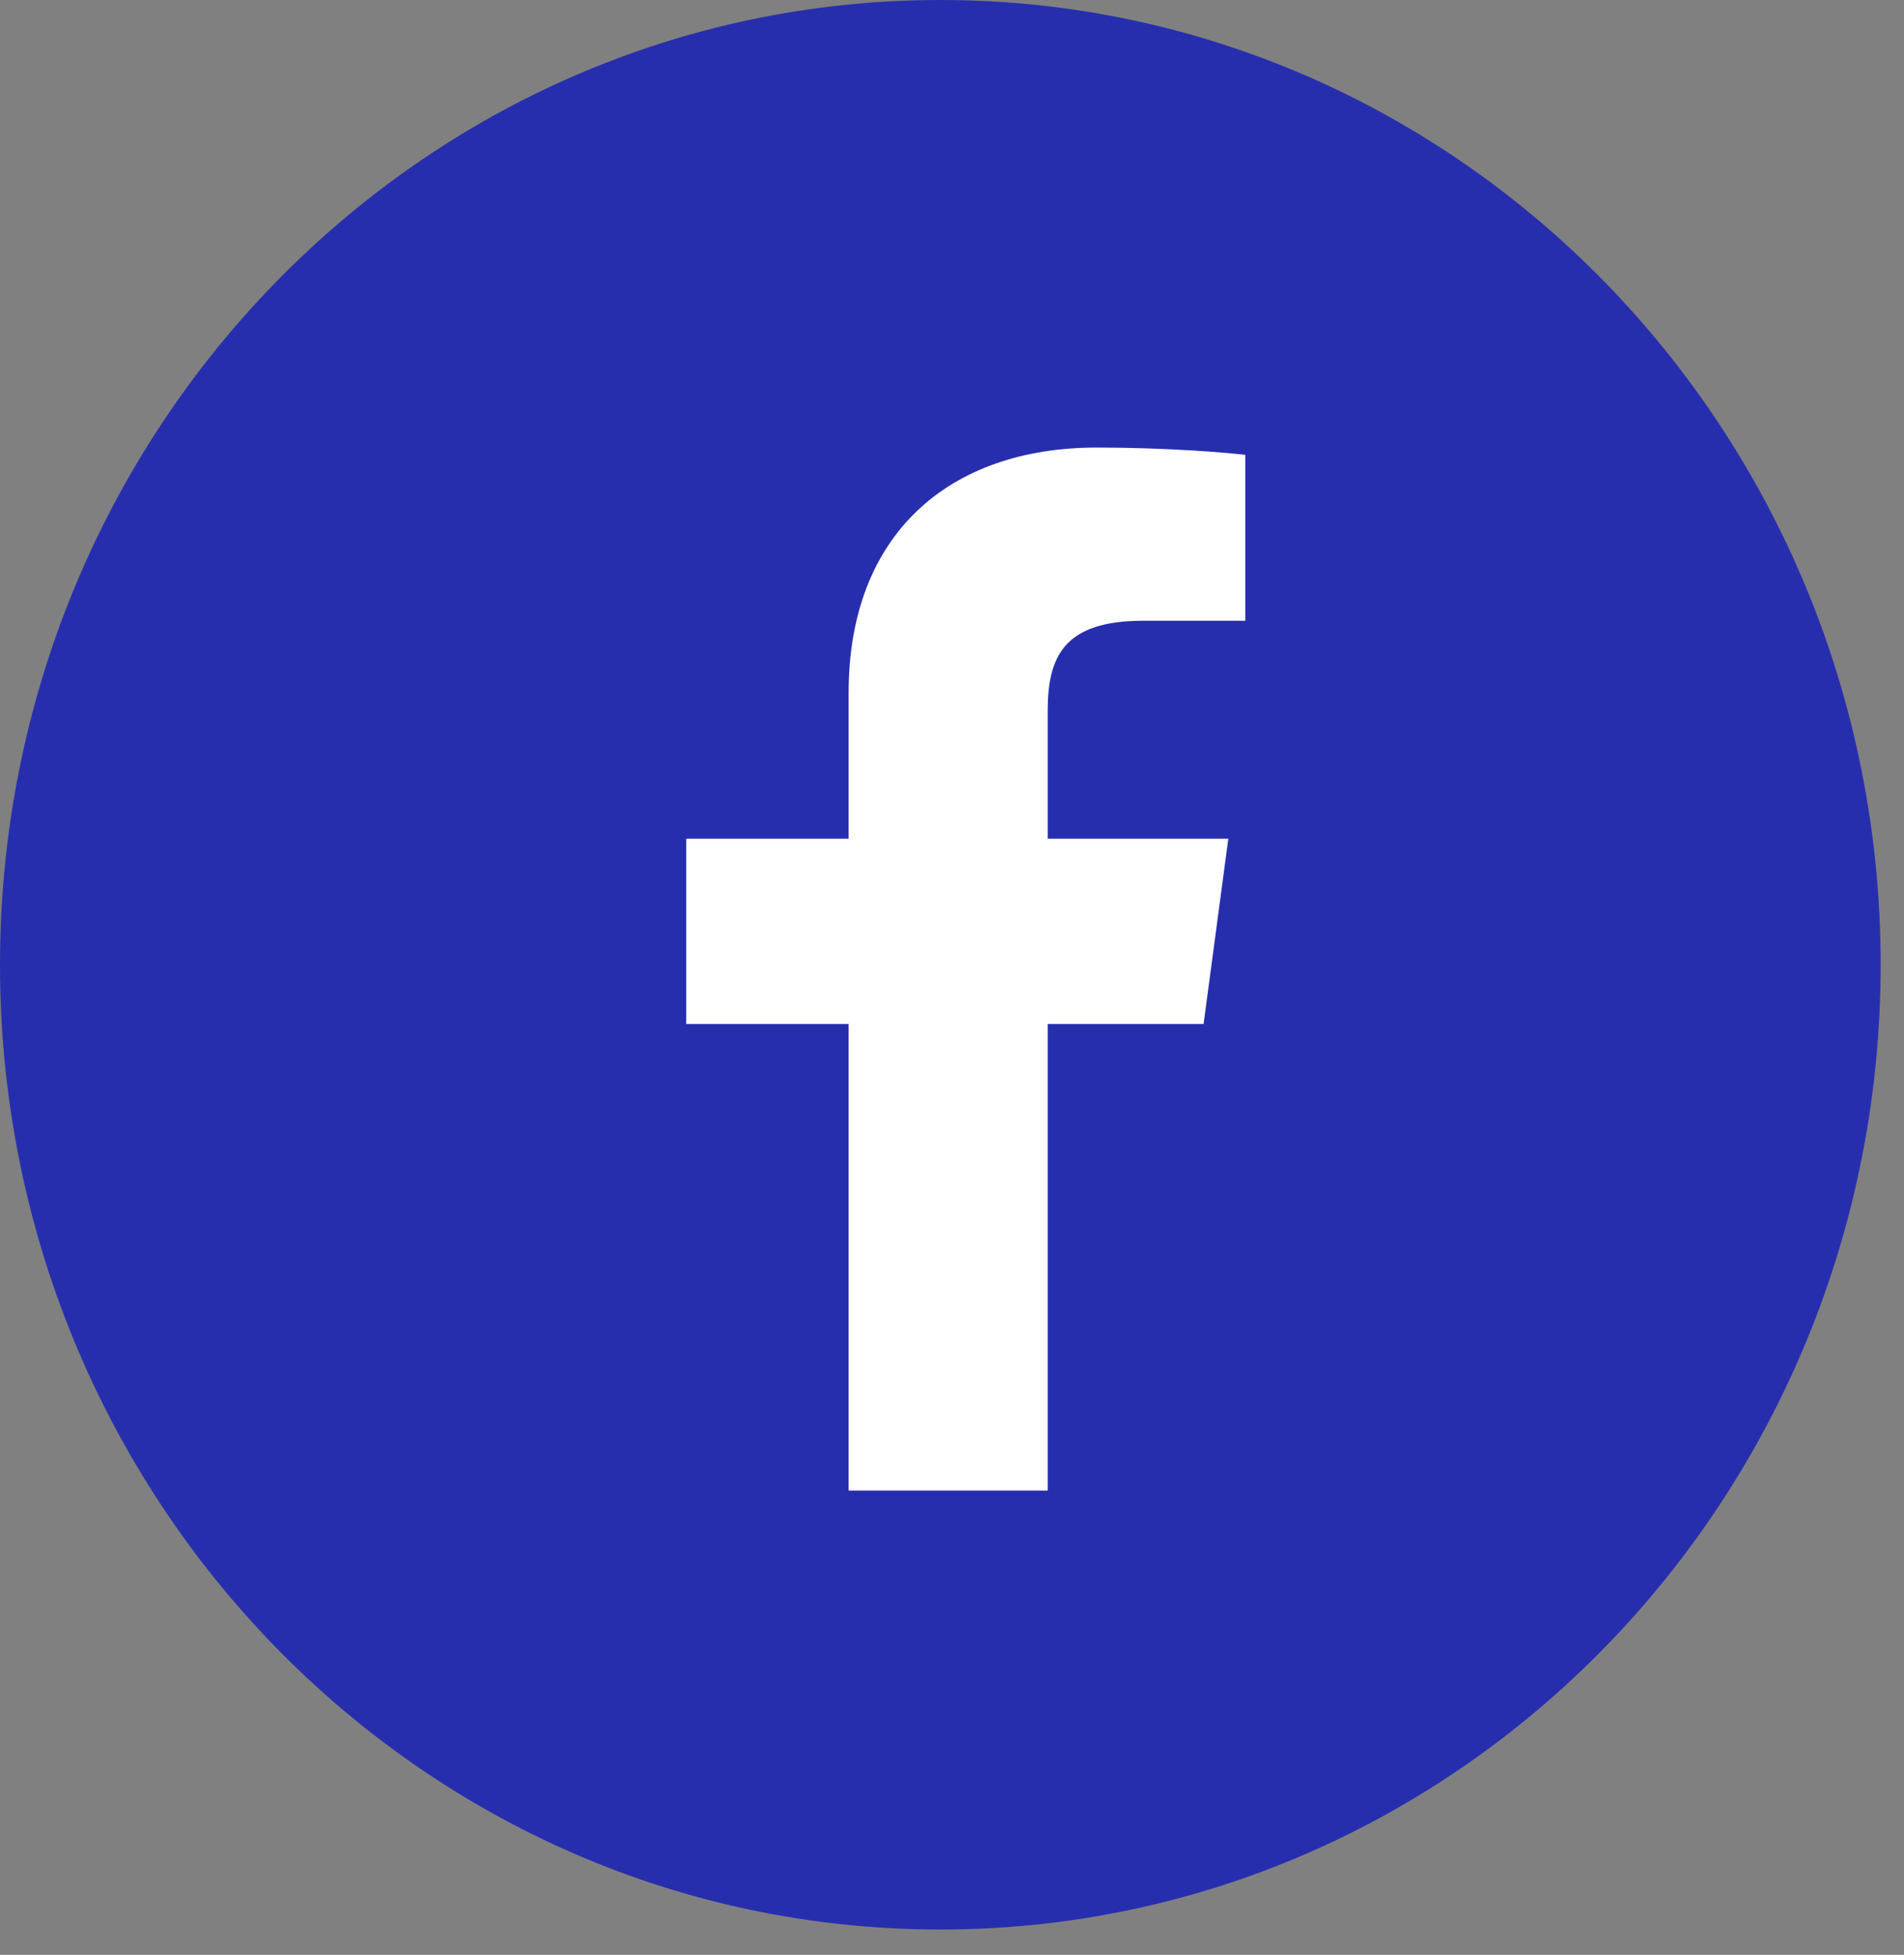 <svg width="38" height="39" viewBox="0 0 38 39" fill="none" xmlns="http://www.w3.org/2000/svg">
<rect x="0" y="0" width="38" height="39" fill="#808080" stroke="none"/>
<path d="M18.767 38.495C29.132 38.495 37.534 29.877 37.534 19.247C37.534 8.617 29.132 0 18.767 0C8.402 0 0 8.617 0 19.247C0 29.877 8.402 38.495 18.767 38.495Z" fill="#272EAE"/>
<path d="M16.937 29.737V20.43H13.695V16.732H16.937V13.818C16.937 10.652 18.949 8.929 21.887 8.929C23.294 8.929 24.503 9.031 24.854 9.075V12.384H22.816C21.219 12.384 20.91 13.115 20.91 14.184V16.732H24.515L24.021 20.43H20.91V29.737" fill="white"/>
<mask id="mask0_1130_189" style="mask-type:alpha" maskUnits="userSpaceOnUse" x="13" y="8" width="12" height="22">
<path d="M16.937 29.737V20.43H13.695V16.732H16.937V13.818C16.937 10.652 18.949 8.929 21.887 8.929C23.294 8.929 24.503 9.031 24.854 9.075V12.384H22.816C21.219 12.384 20.91 13.115 20.91 14.184V16.732H24.515L24.021 20.43H20.91V29.737" fill="white"/>
</mask>
<g mask="url(#mask0_1130_189)">
</g>
</svg>
